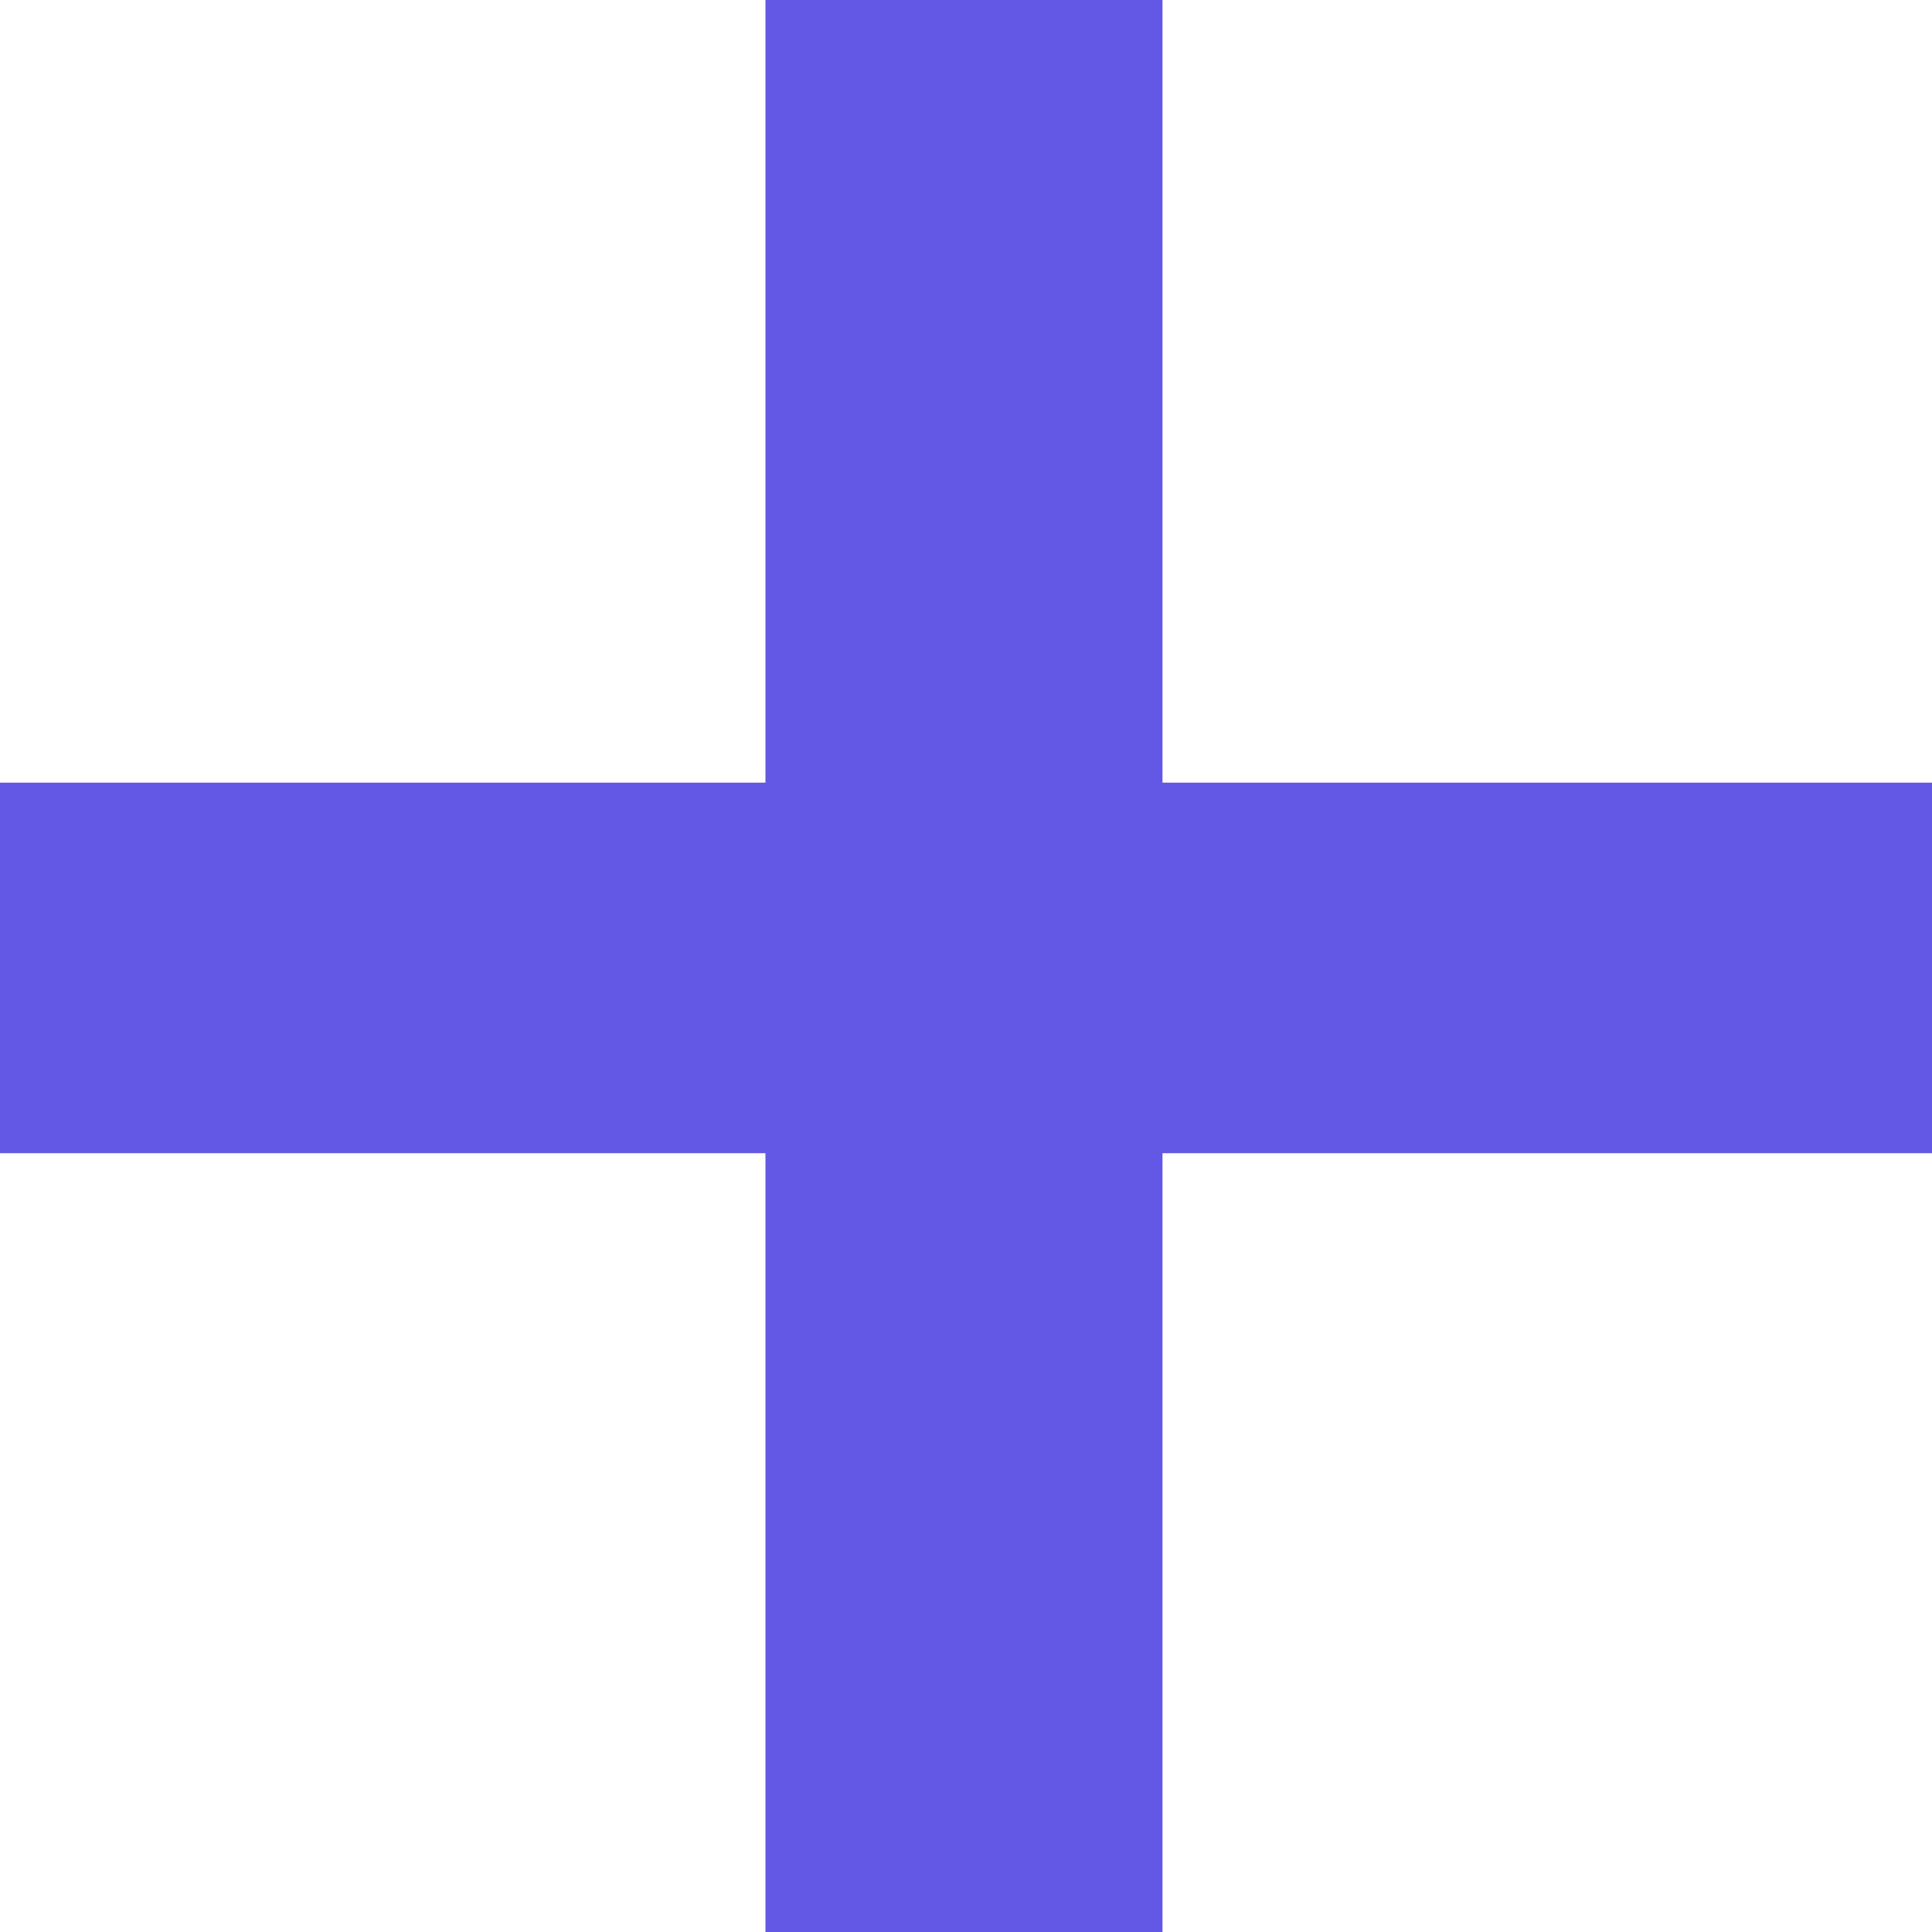 <svg width="10" height="10" viewBox="0 0 10 10" fill="none" xmlns="http://www.w3.org/2000/svg">
<path d="M3.962 5.969H0V4.051H3.962V0H6.017V4.051H10V5.969H6.017V10H3.962V5.969Z" fill="#6357E5"/>
</svg>
